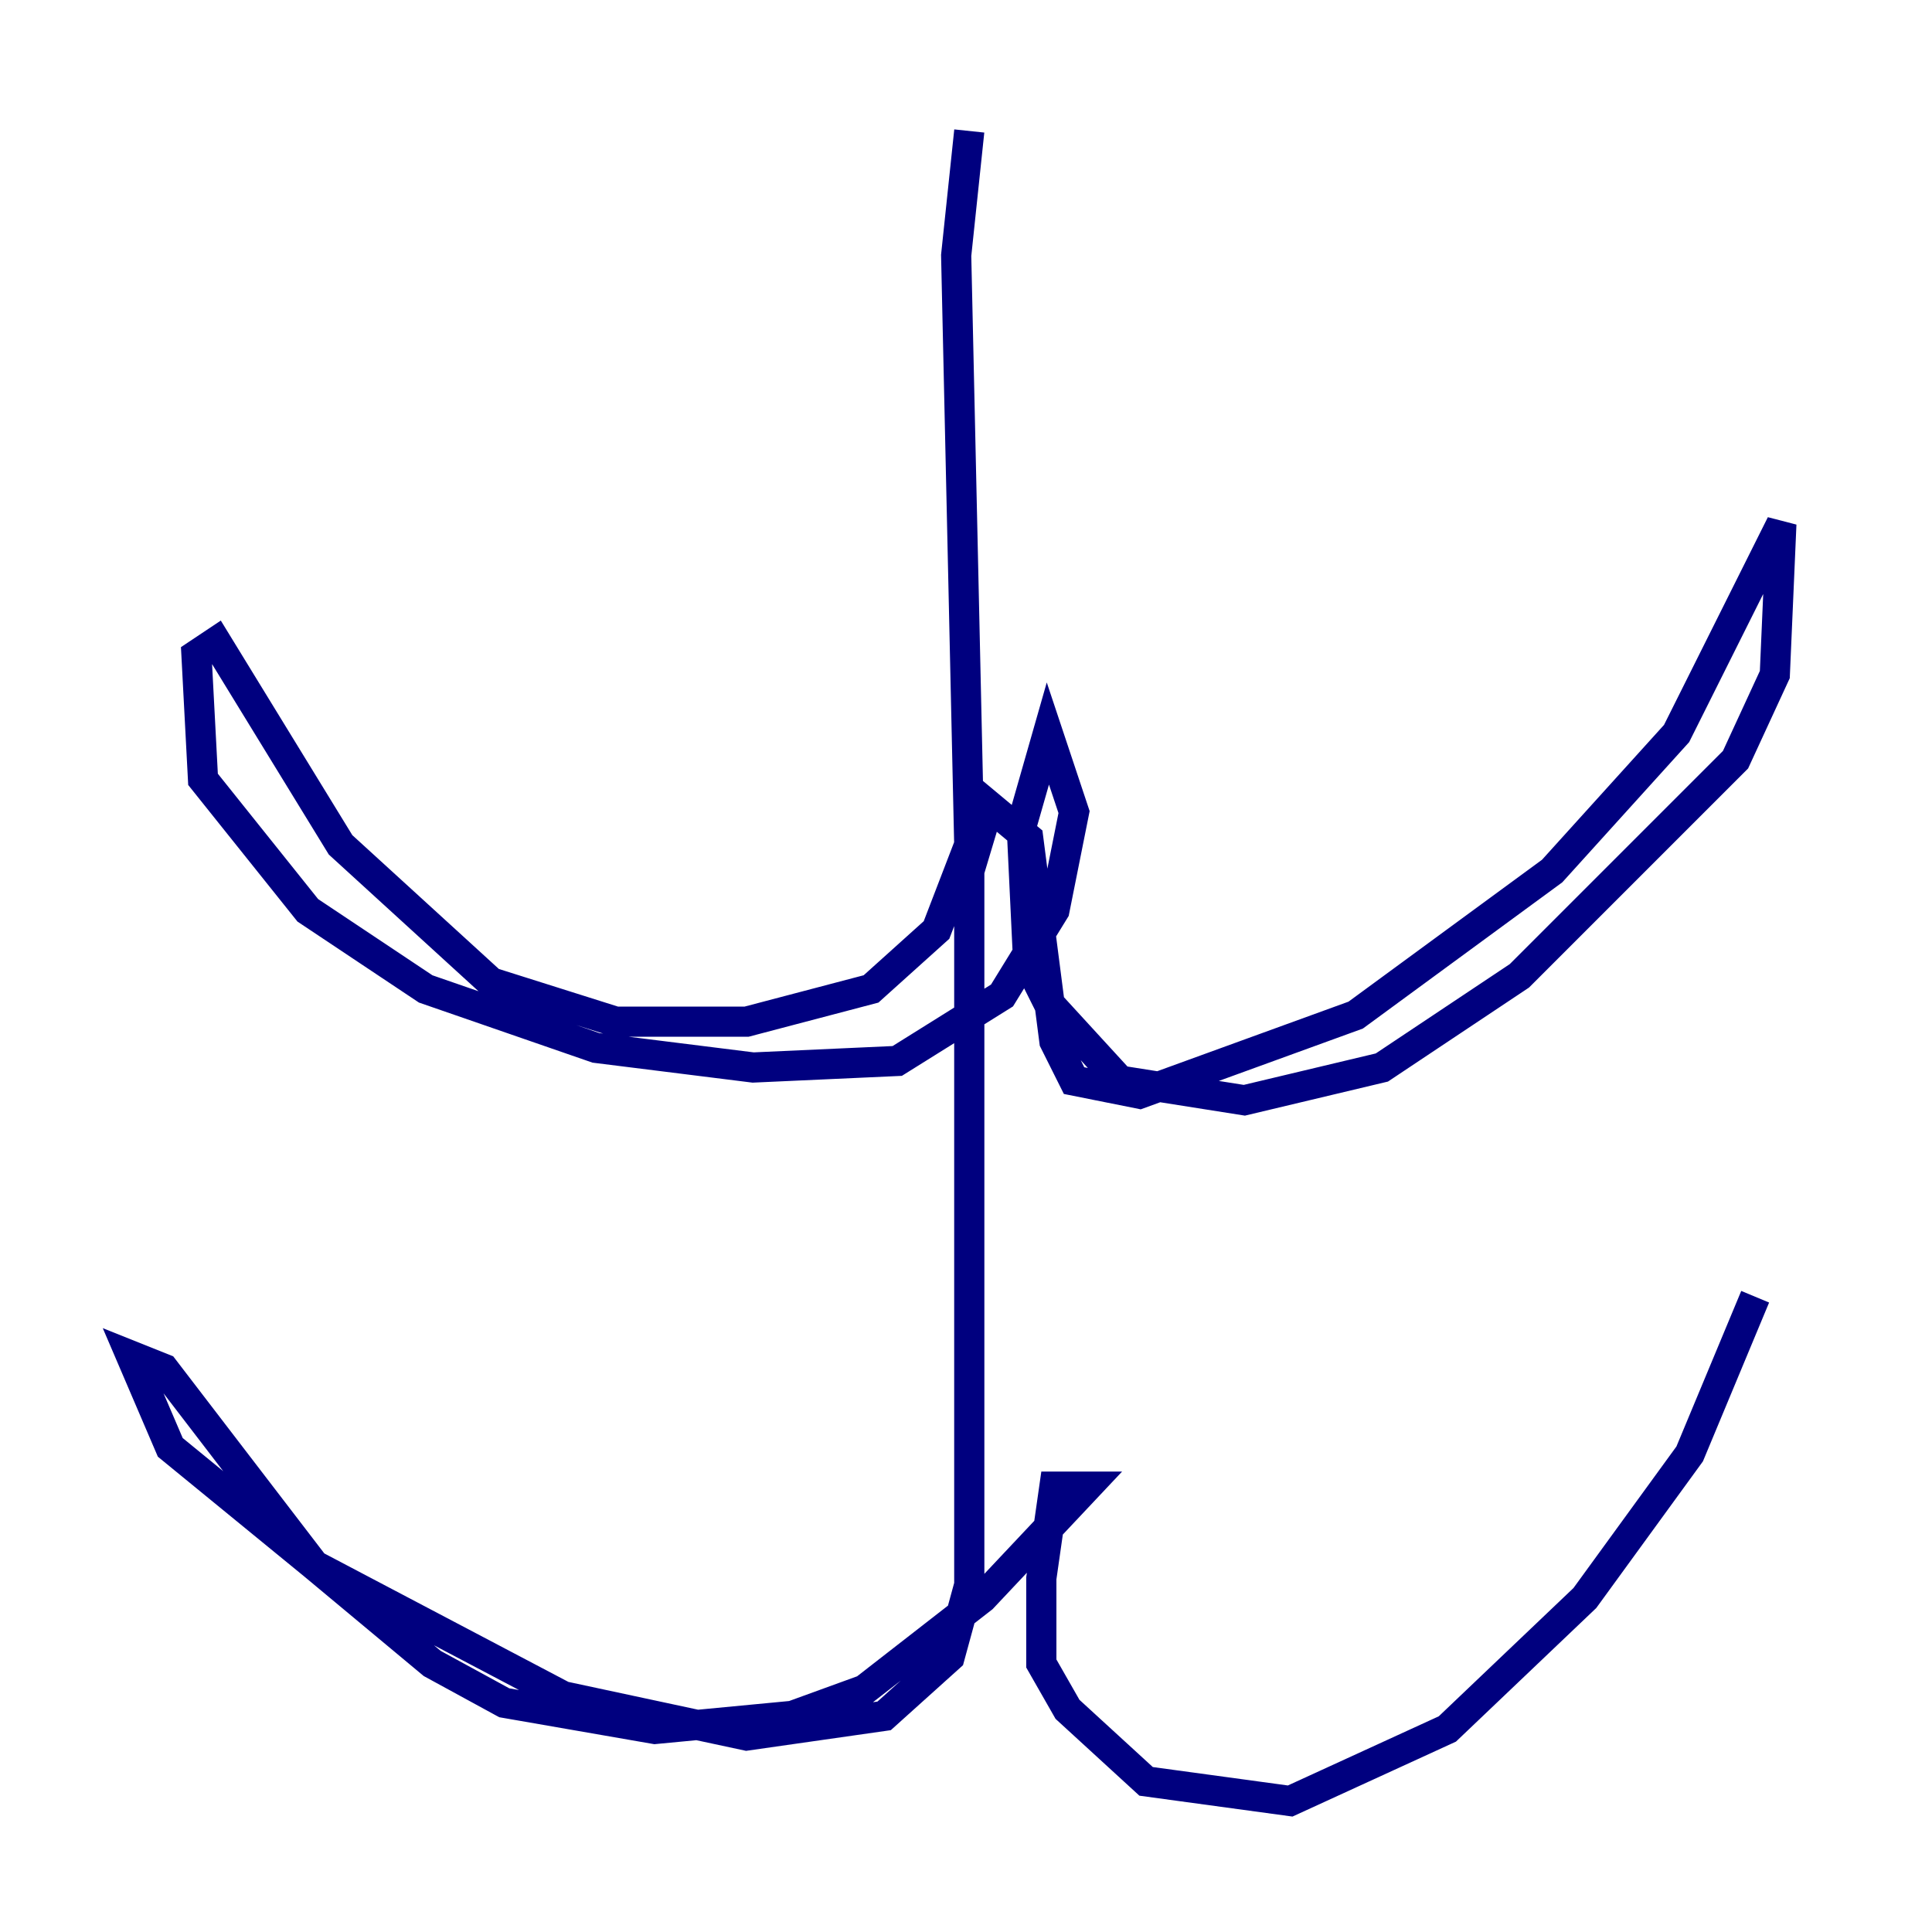 <?xml version="1.0" encoding="utf-8" ?>
<svg baseProfile="tiny" height="128" version="1.2" viewBox="0,0,128,128" width="128" xmlns="http://www.w3.org/2000/svg" xmlns:ev="http://www.w3.org/2001/xml-events" xmlns:xlink="http://www.w3.org/1999/xlink"><defs /><polyline fill="none" points="64.217,8.678 63.349,16.922 64.217,55.973 62.047,61.614 57.709,65.519 49.464,67.688 40.786,67.688 32.542,65.085 22.563,55.973 14.319,42.522 13.017,43.39 13.451,51.634 20.393,60.312 28.203,65.519 39.485,69.424 49.898,70.725 59.444,70.291 66.386,65.953 69.858,60.312 71.159,53.803 69.424,48.597 67.688,54.671 68.122,63.783 69.424,66.386 74.197,71.593 82.441,72.895 91.552,70.725 100.664,64.651 114.983,50.332 117.586,44.691 118.02,34.712 111.078,48.597 102.834,57.709 89.817,67.254 75.498,72.461 71.159,71.593 69.858,68.99 68.122,55.539 65.519,53.37 64.217,57.709 64.217,105.003 62.915,109.776 58.576,113.681 49.464,114.983 37.315,112.38 20.827,103.702 11.281,95.891 8.678,89.817 10.848,90.685 20.827,103.702 28.637,110.21 33.41,112.814 43.39,114.549 52.502,113.681 57.275,111.946 65.085,105.871 72.027,98.495 69.858,98.495 68.99,104.57 68.99,110.21 70.725,113.248 75.932,118.02 85.478,119.322 95.891,114.549 105.003,105.871 111.946,96.325 116.285,85.912" stroke="#00007f" stroke-width="2" /></svg>
